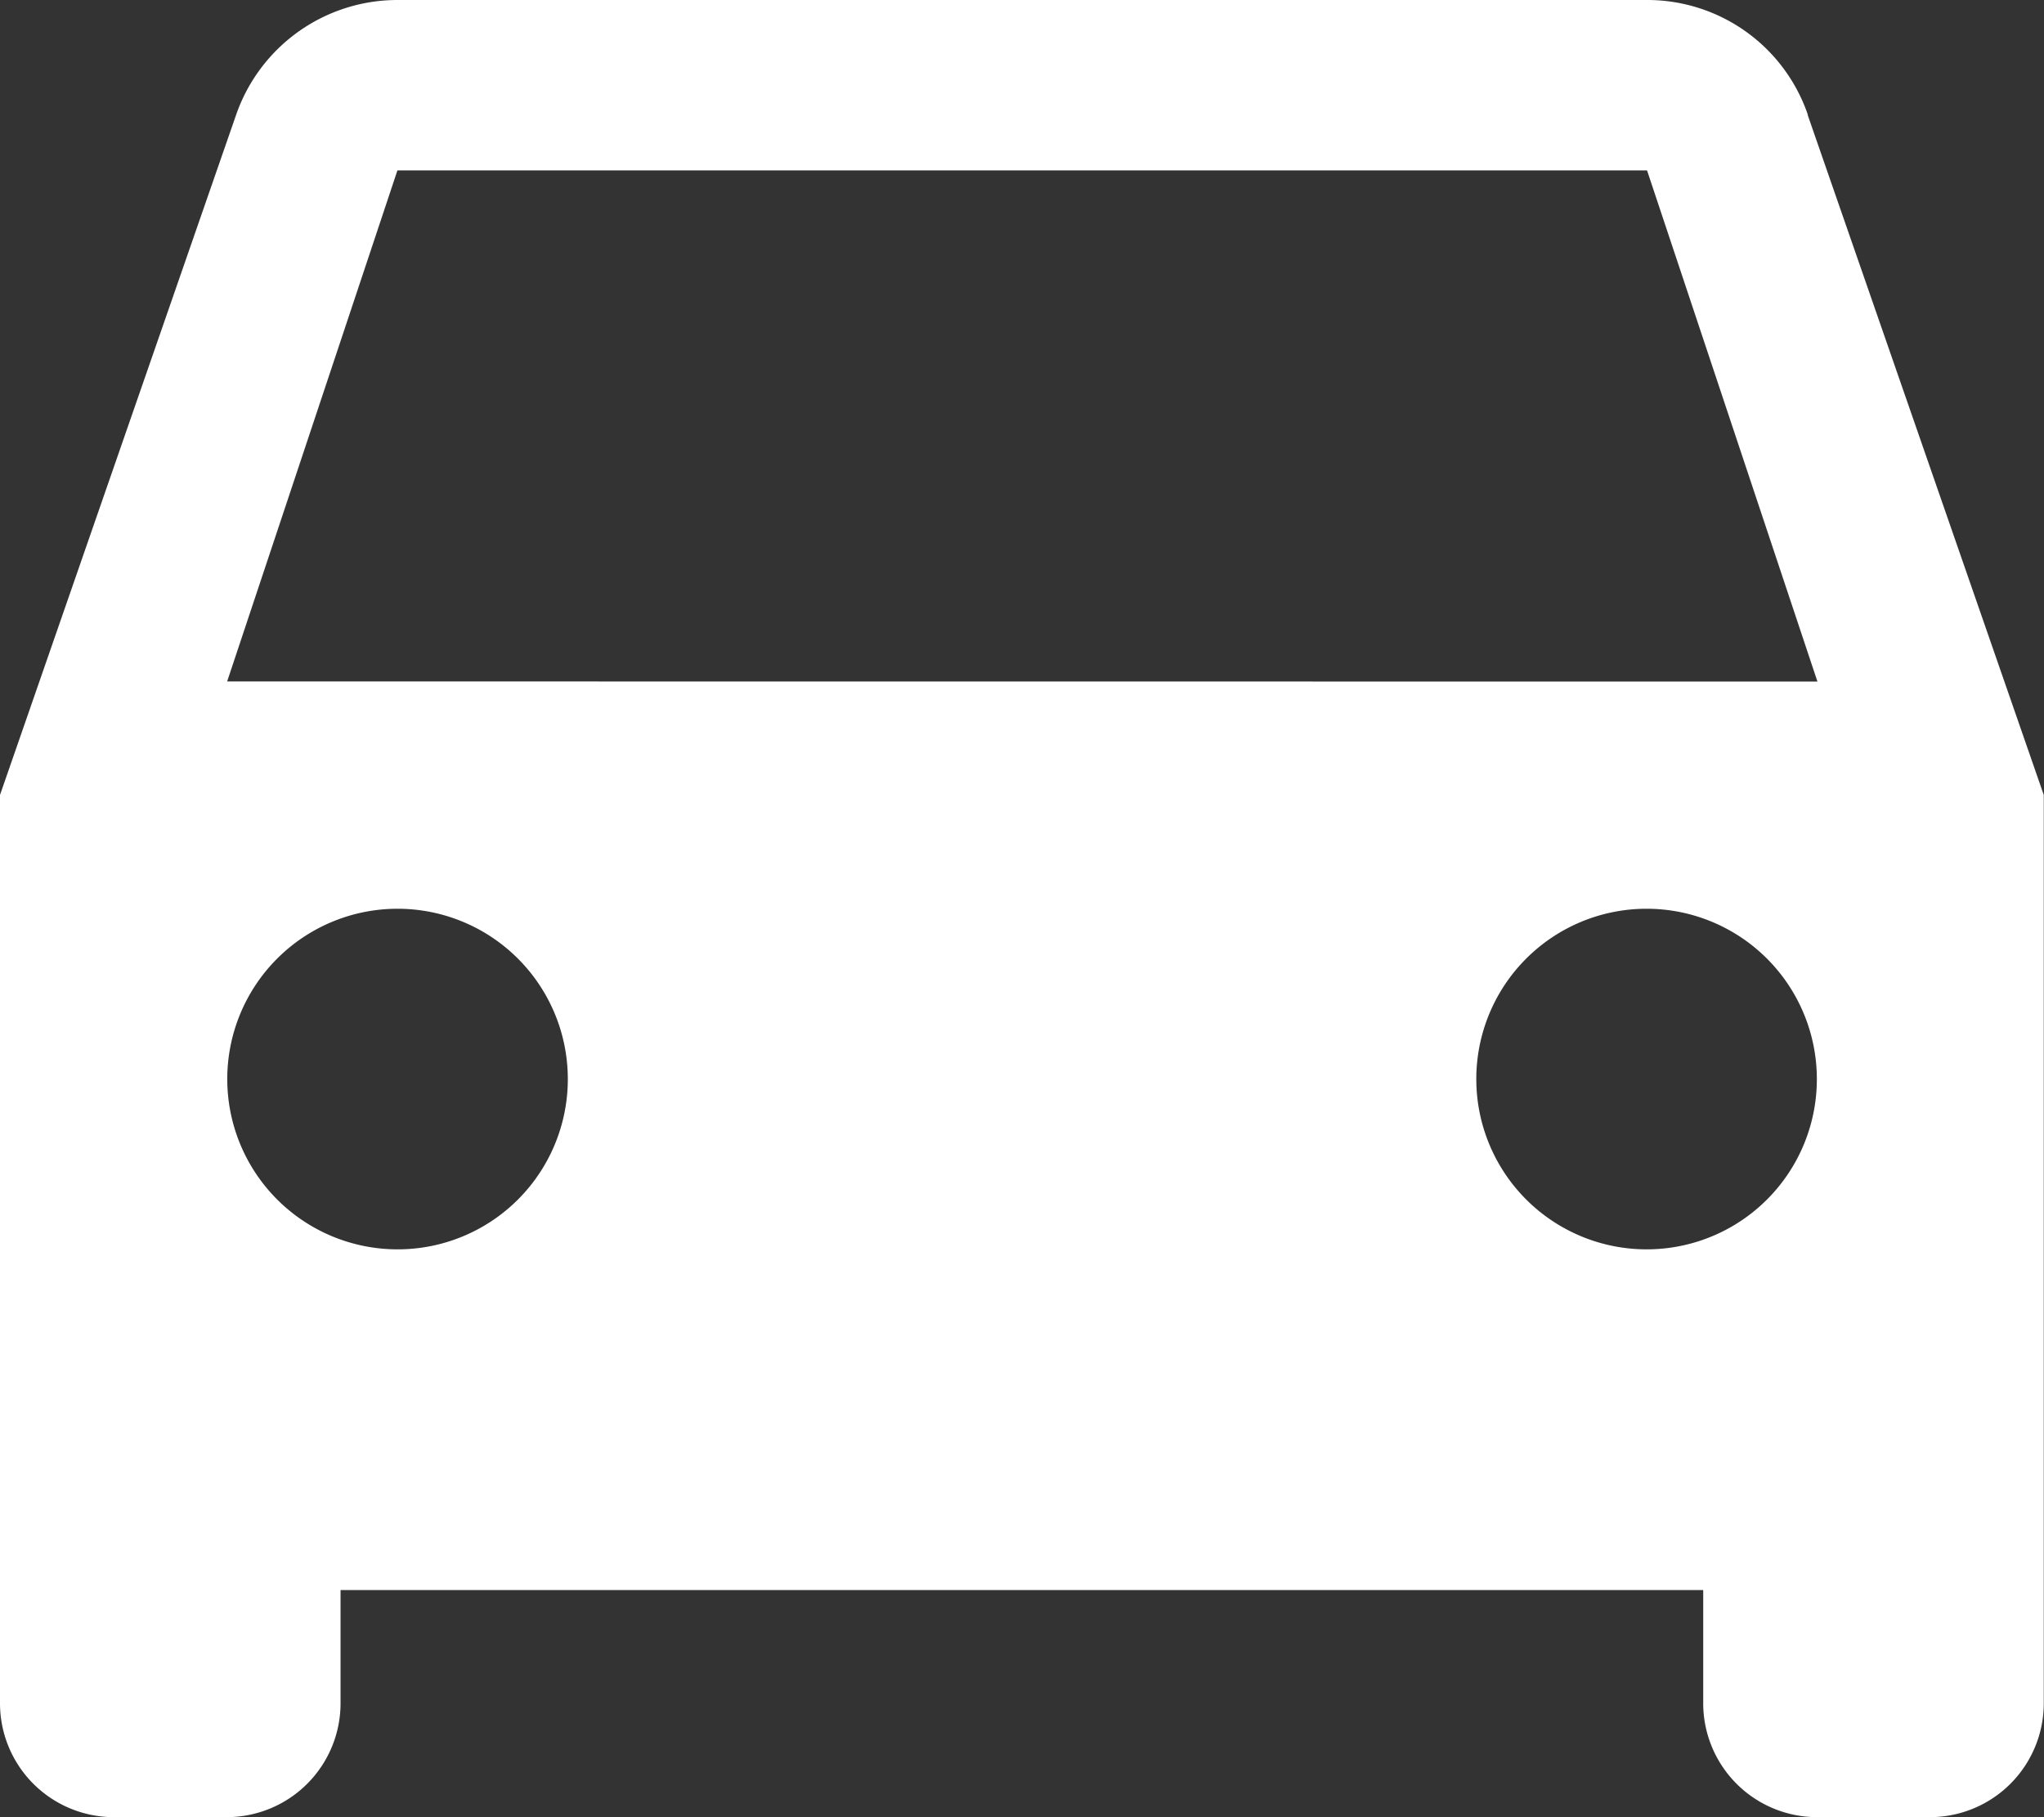 <svg xmlns="http://www.w3.org/2000/svg" width="17.25" height="15.333" viewBox="0 0 17.25 15.333">
  <rect x="0" y="0" width="17.25" height="15.333" fill="#333333" stroke="none"/>
  <path id="Icon_material-drive-eta" data-name="Icon material-drive-eta" d="M19.757,6.968A1.432,1.432,0,0,0,18.4,6H7.854a1.441,1.441,0,0,0-1.361.968L4.5,12.708v7.667a.961.961,0,0,0,.958.958h.958a.961.961,0,0,0,.958-.958v-.958h11.5v.958a.961.961,0,0,0,.958.958h.958a.961.961,0,0,0,.958-.958V12.708l-1.993-5.74Zm-11.9,9.574A1.437,1.437,0,1,1,9.292,15.1,1.436,1.436,0,0,1,7.854,16.542Zm10.542,0A1.437,1.437,0,1,1,19.833,15.1,1.436,1.436,0,0,1,18.4,16.542ZM6.417,11.75,7.854,7.438H18.4l1.438,4.313Z" transform="translate(-4.5 -6)" fill="#fff"/>
</svg>

